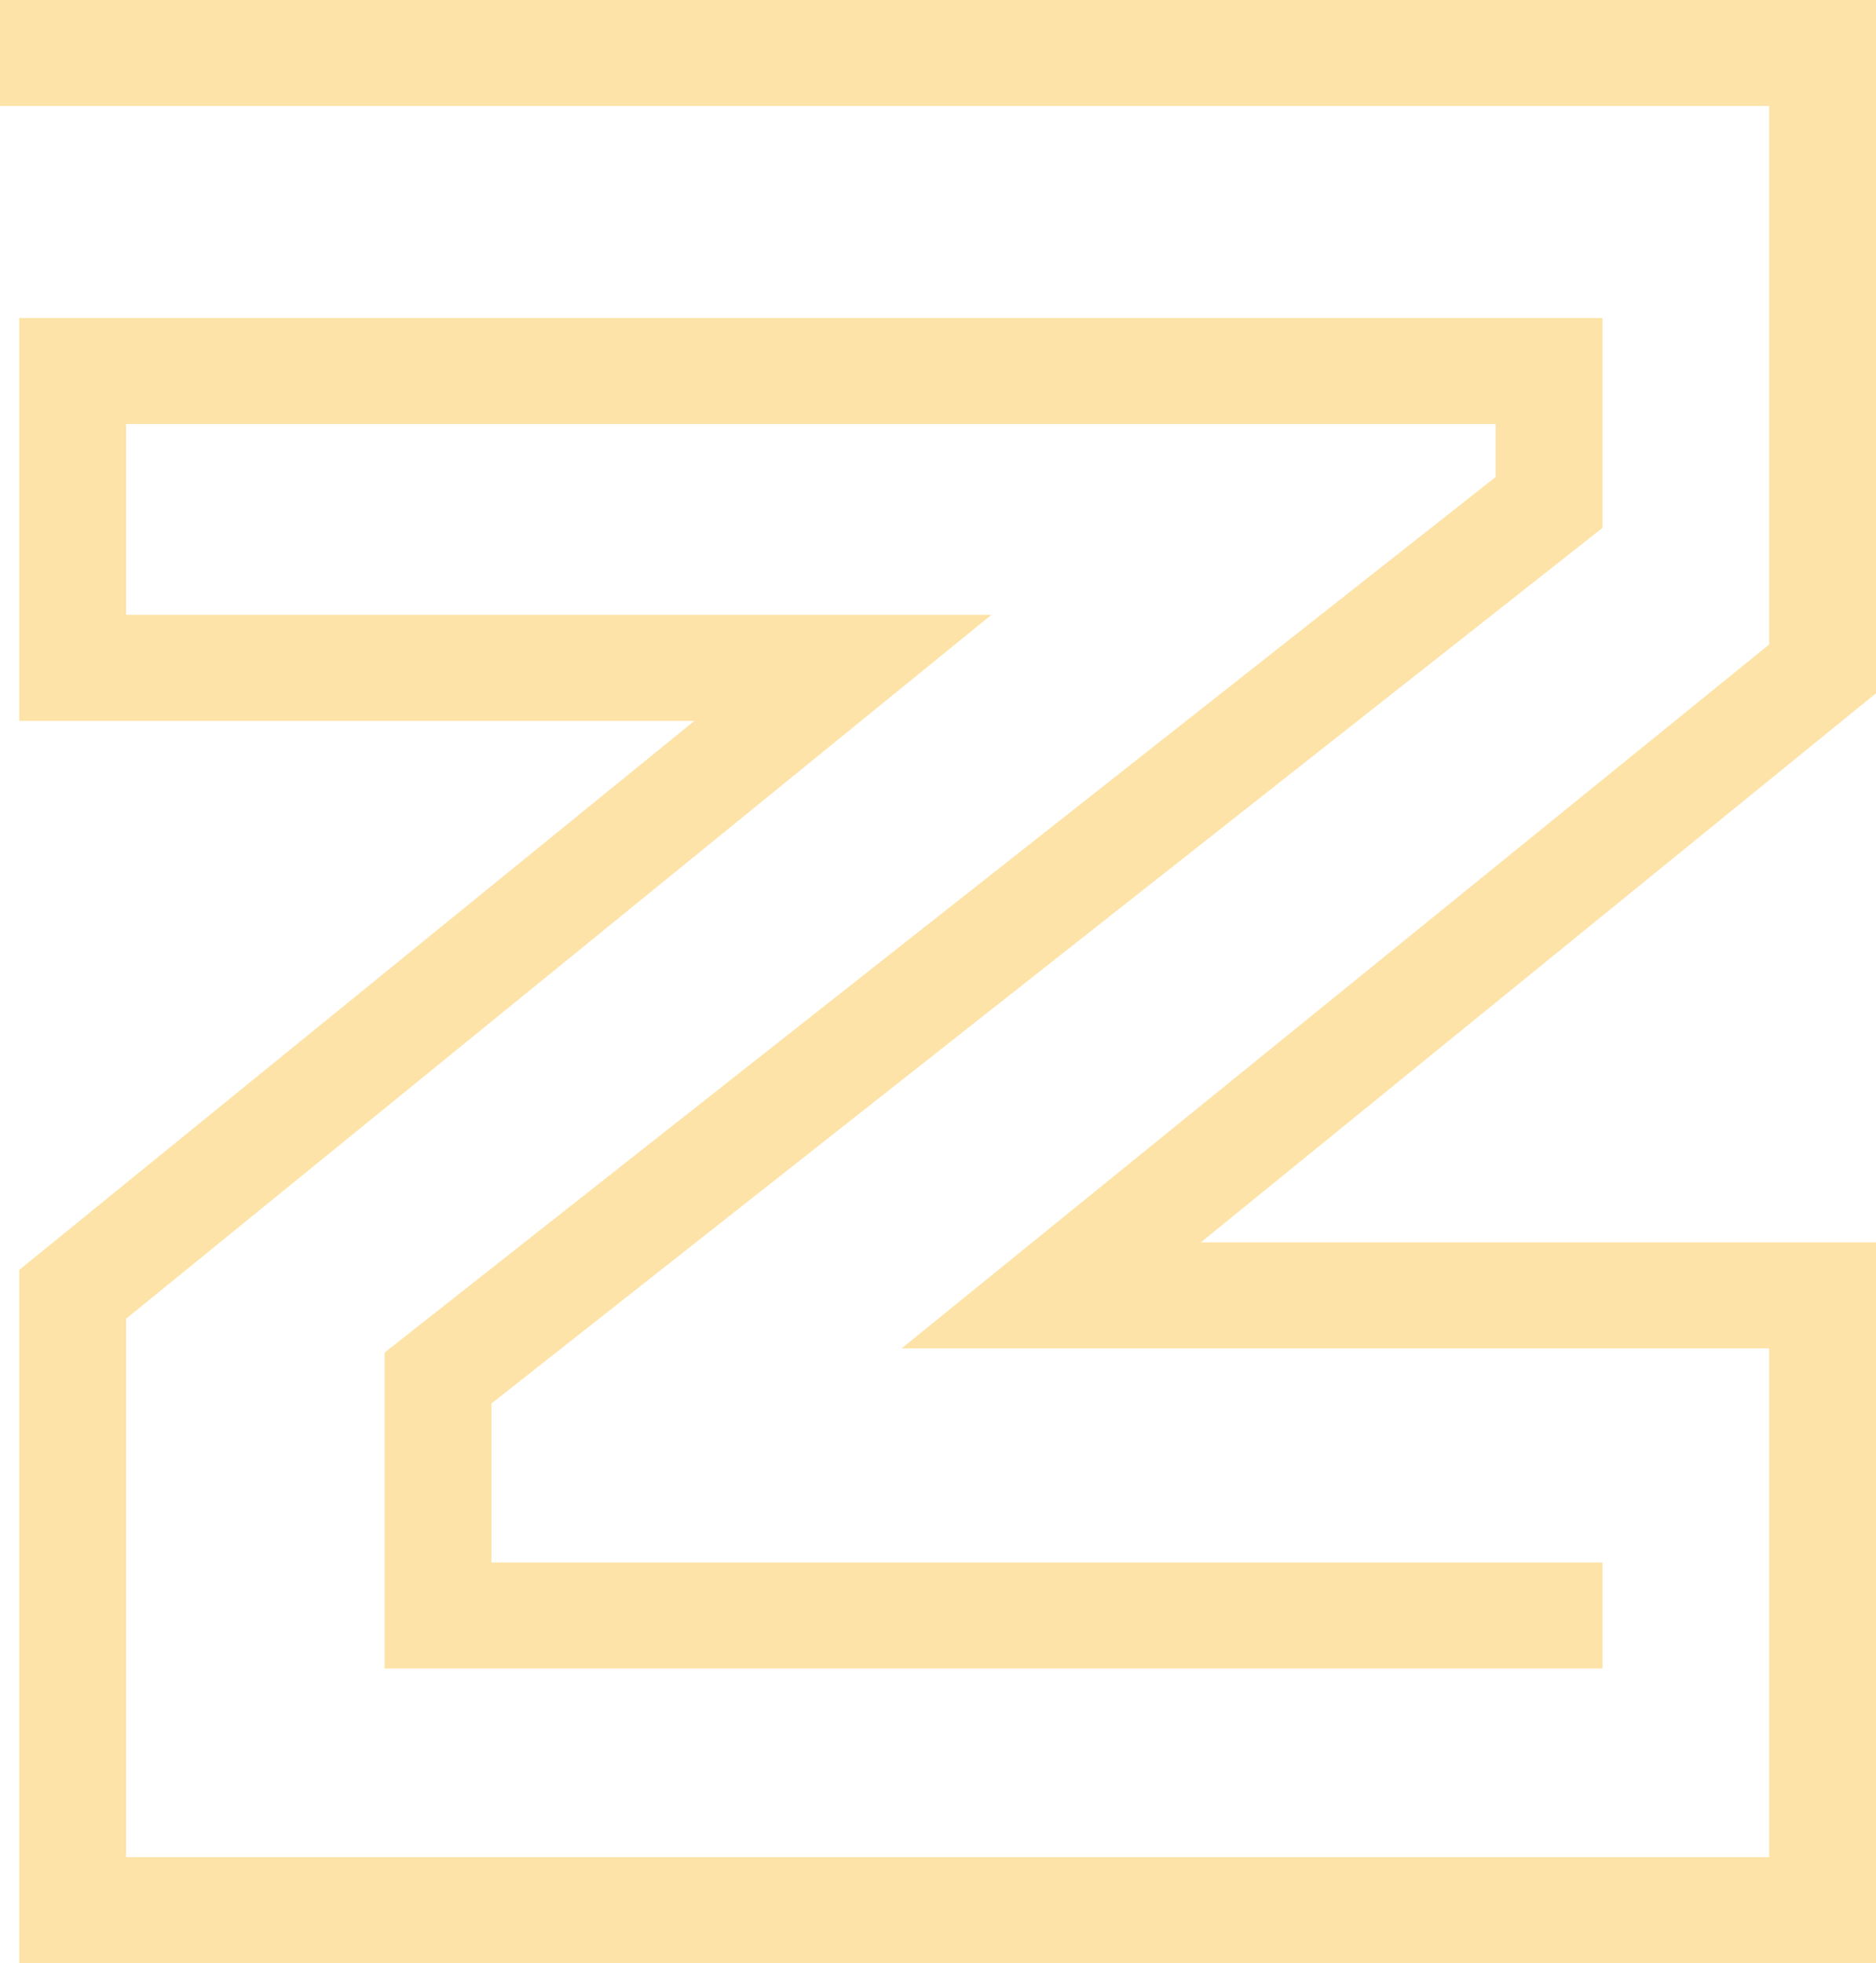 <svg width="43" height="45" viewBox="0 0 43 45" fill="none" xmlns="http://www.w3.org/2000/svg">
<path d="M43 45H0.441V29.109L15.917 16.523H0.441V7.289H36.731V12.1L11.264 32.171V35.815H36.731V38.245H8.815V31.004L34.282 10.934V9.719H2.89V14.093H22.724L2.89 30.227V42.57H40.551V30.907H20.667L40.551 14.773V2.43H0V0H43V15.891L27.524 28.477H43V45Z" fill="#FDE3A7"/>
</svg>
